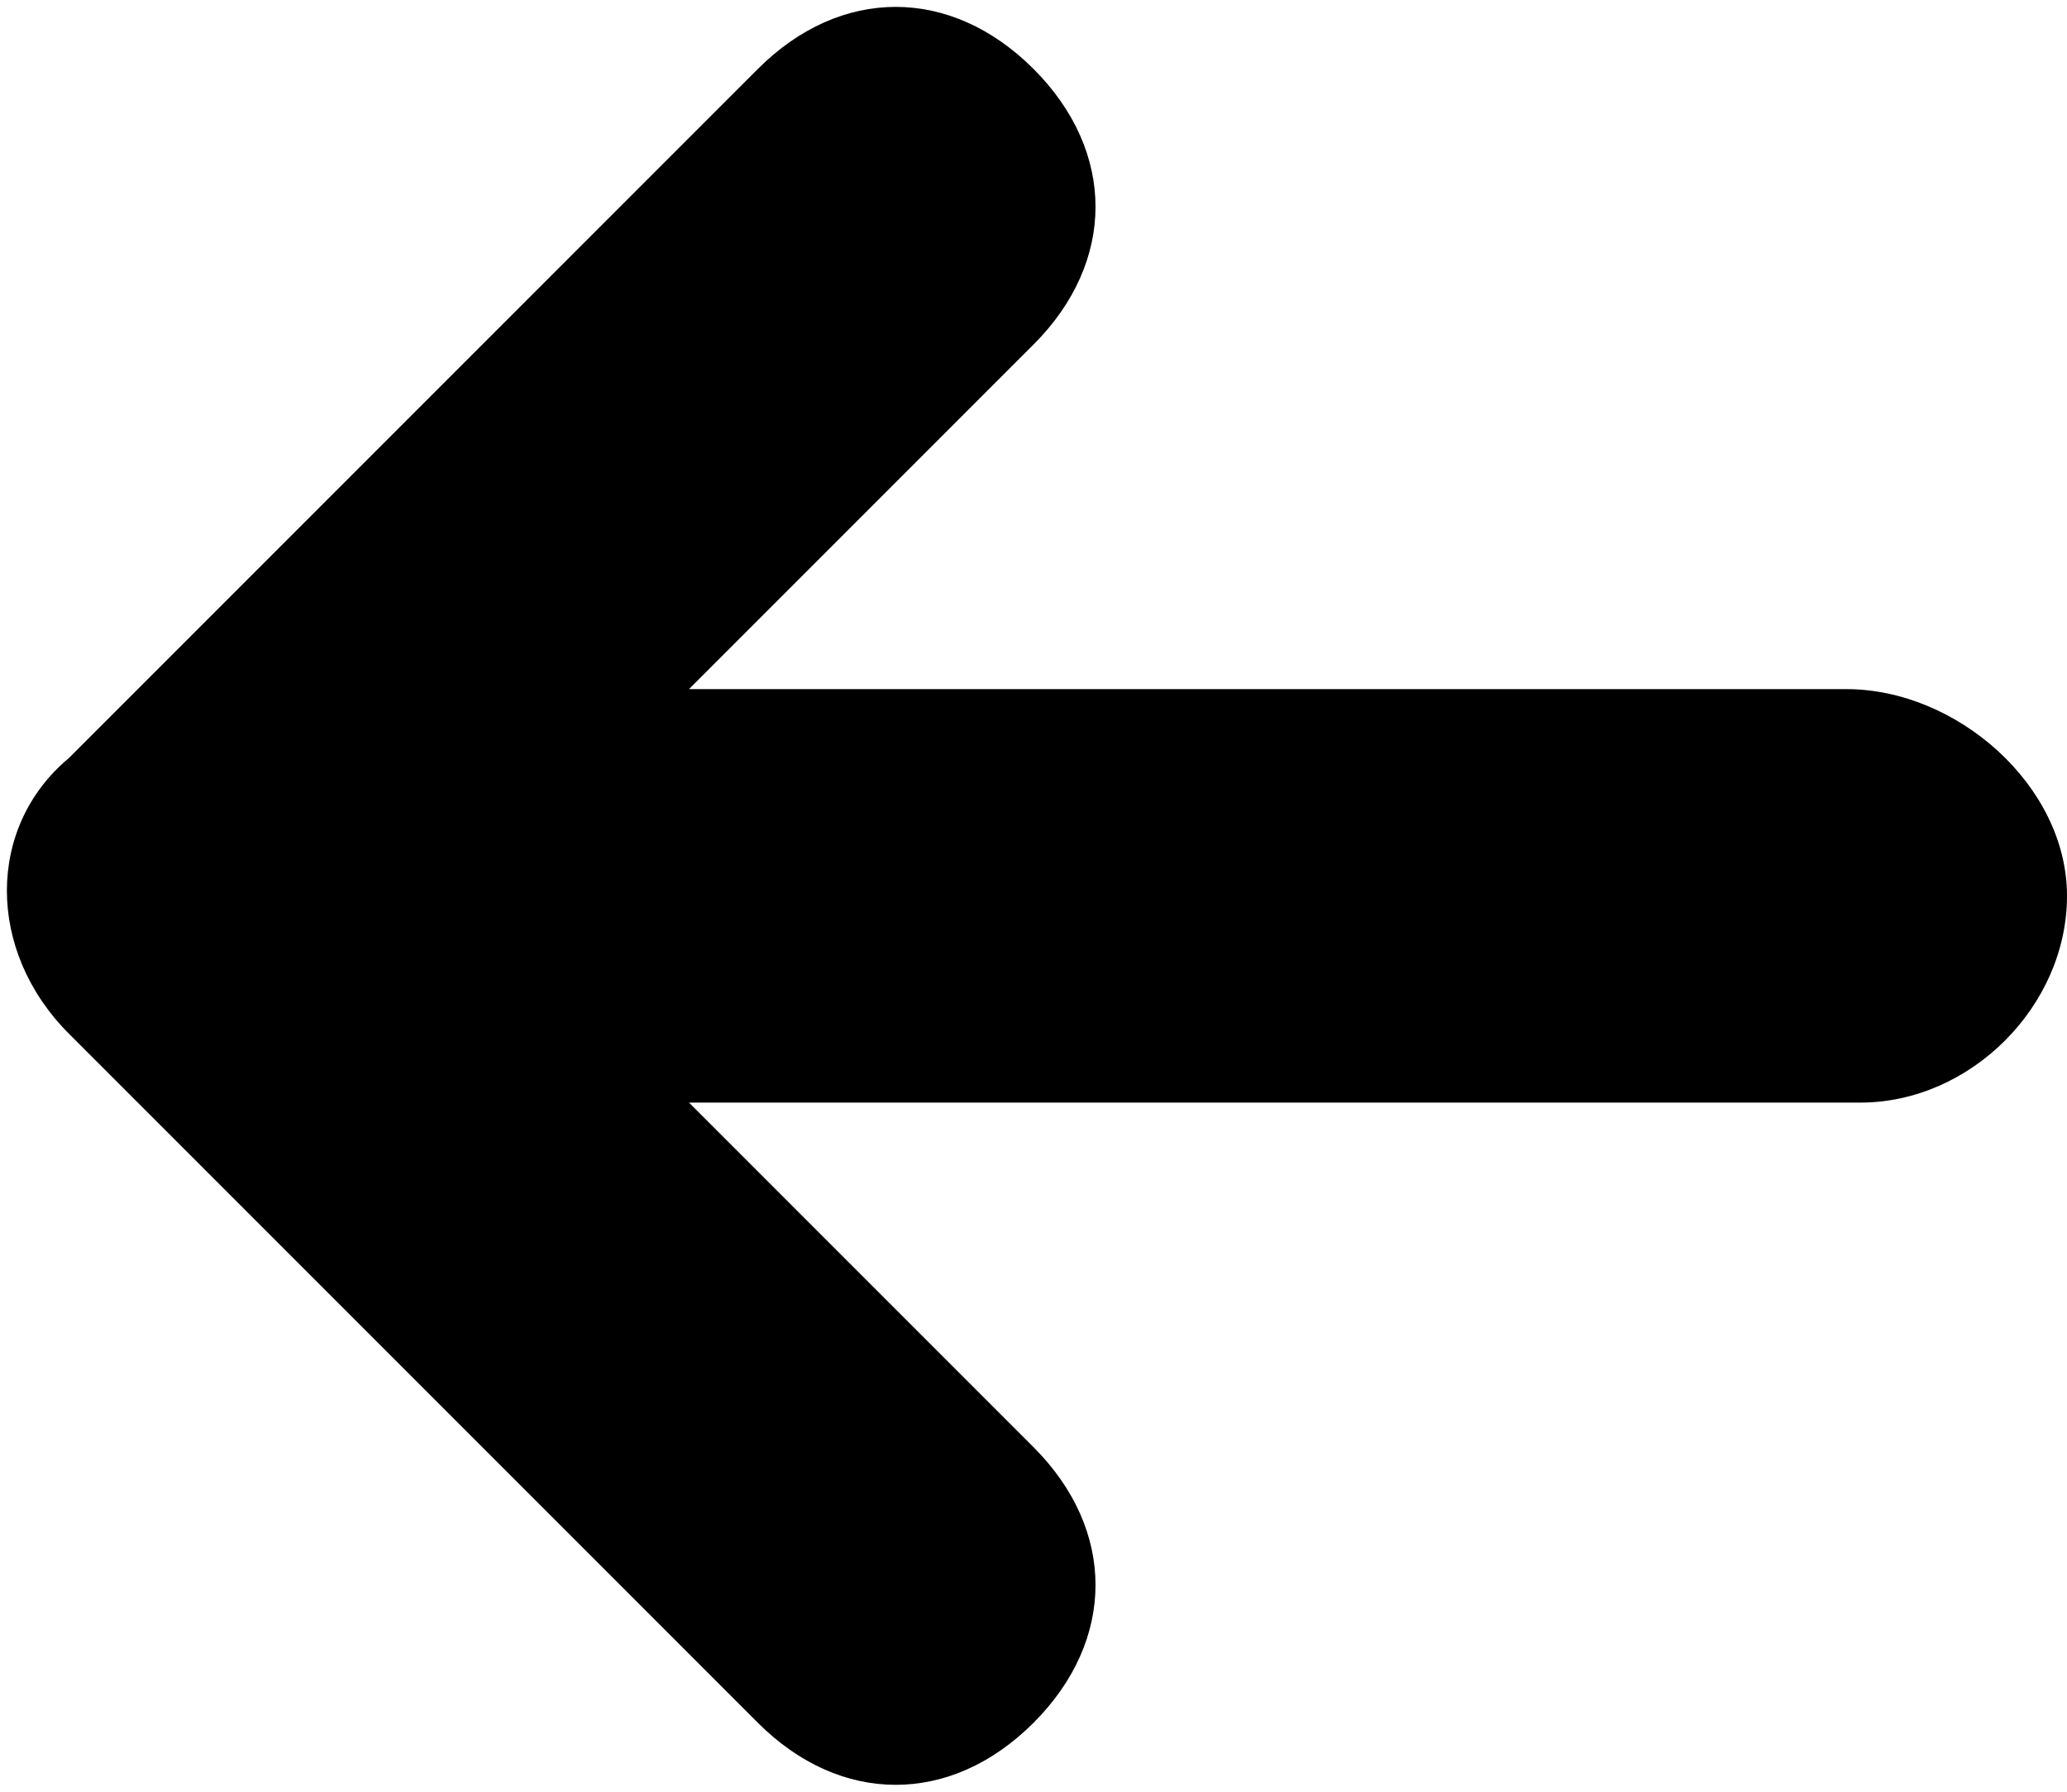 <?xml version="1.0" encoding="utf-8"?>
<!-- Generator: Adobe Illustrator 22.1.0, SVG Export Plug-In . SVG Version: 6.00 Build 0)  -->
<svg version="1.1" id="Layer_1" xmlns="http://www.w3.org/2000/svg" xmlns:xlink="http://www.w3.org/1999/xlink" x="0px" y="0px"
	 viewBox="0 0 15 13" style="enable-background:new 0 0 15 13;" xml:space="preserve">
<path class="oc-icon-indicator" d="M13.4,5H5l2.5-2.5c0.6-0.6,0.6-1.4,0-2s-1.4-0.6-2,0l0,0l-5,5c-0.6,0.5-0.6,1.4,0,2c0,0,0,0,0,0l5,5c0.6,0.6,1.4,0.6,2,0
	s0.6-1.4,0-2L5,8h8.5c0.8,0,1.5-0.7,1.5-1.5S14.2,5,13.4,5z"/>
</svg>
